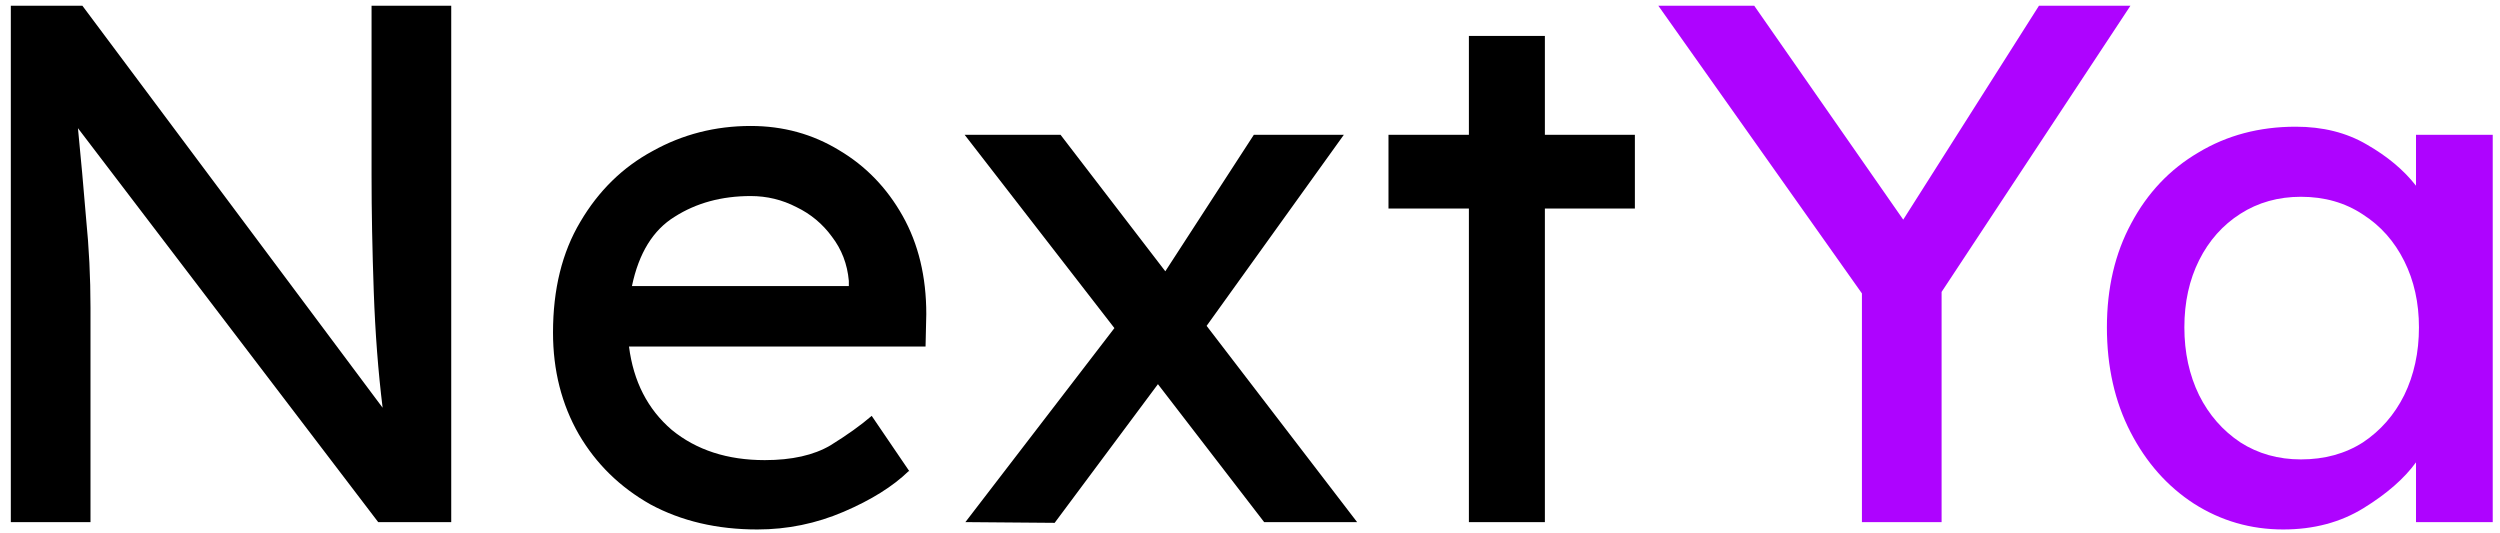 <svg width="122" height="26" viewBox="0 0 122 26" fill="none" xmlns="http://www.w3.org/2000/svg">
<path d="M18.132 0.279H22.02V25.479H18.456L3.804 6.255C3.948 7.719 4.08 9.183 4.2 10.646C4.344 12.086 4.416 13.539 4.416 15.002V25.479H0.528V0.279H4.02L18.672 19.898C18.456 18.146 18.312 16.262 18.24 14.246C18.168 12.207 18.132 10.31 18.132 8.559V0.279ZM44.375 22.994H44.339C43.571 23.738 42.515 24.398 41.171 24.974C39.827 25.55 38.423 25.838 36.959 25.838C34.991 25.838 33.251 25.43 31.739 24.614C30.251 23.774 29.087 22.634 28.247 21.195C27.407 19.73 26.987 18.075 26.987 16.227C26.987 14.114 27.431 12.315 28.319 10.826C29.207 9.315 30.383 8.163 31.847 7.371C33.311 6.555 34.907 6.147 36.635 6.147C38.219 6.147 39.659 6.543 40.955 7.335C42.251 8.103 43.283 9.171 44.051 10.539C44.819 11.906 45.203 13.502 45.203 15.326L45.167 16.91H30.695C30.911 18.614 31.607 19.971 32.783 20.979C33.983 21.962 35.495 22.454 37.319 22.454C38.639 22.454 39.707 22.215 40.523 21.735C41.339 21.23 42.011 20.75 42.539 20.294L44.375 22.994ZM36.635 9.567C35.219 9.567 33.983 9.903 32.927 10.575C31.871 11.223 31.175 12.351 30.839 13.959H41.423V13.707C41.351 12.89 41.075 12.171 40.595 11.546C40.139 10.922 39.563 10.443 38.867 10.107C38.171 9.747 37.427 9.567 36.635 9.567ZM47.111 25.479L54.383 16.011L47.075 6.579H51.755L56.867 13.239L61.187 6.579H65.579L58.883 15.902L66.227 25.479H61.691L56.507 18.747L51.467 25.515L47.111 25.479ZM75.39 25.479H71.682V10.178H67.758V6.579H71.682V1.755H75.39V6.579H79.782V10.178H75.39V25.479Z" fill="black"/>
<path d="M103.966 0.279L94.75 14.246V25.479H90.862V14.319L80.926 0.279H85.606L92.878 10.719L99.502 0.279H103.966ZM121.645 6.579V25.479H117.901V22.562C117.325 23.355 116.473 24.099 115.345 24.794C114.217 25.491 112.909 25.838 111.421 25.838C109.837 25.838 108.385 25.419 107.065 24.578C105.769 23.738 104.737 22.575 103.969 21.087C103.201 19.599 102.817 17.895 102.817 15.975C102.817 14.055 103.213 12.363 104.005 10.899C104.797 9.411 105.889 8.259 107.281 7.443C108.673 6.603 110.257 6.183 112.033 6.183C113.353 6.183 114.505 6.471 115.489 7.047C116.497 7.623 117.301 8.295 117.901 9.063V6.579H121.645ZM112.285 22.419C113.437 22.419 114.445 22.142 115.309 21.59C116.173 21.015 116.845 20.247 117.325 19.287C117.805 18.302 118.045 17.198 118.045 15.975C118.045 14.774 117.805 13.694 117.325 12.735C116.845 11.774 116.173 11.018 115.309 10.466C114.445 9.891 113.437 9.603 112.285 9.603C111.181 9.603 110.197 9.879 109.333 10.431C108.469 10.982 107.797 11.739 107.317 12.698C106.837 13.659 106.597 14.751 106.597 15.975C106.597 17.198 106.837 18.302 107.317 19.287C107.797 20.247 108.469 21.015 109.333 21.59C110.197 22.142 111.181 22.419 112.285 22.419Z" fill="#AE03FF"/>
</svg>
